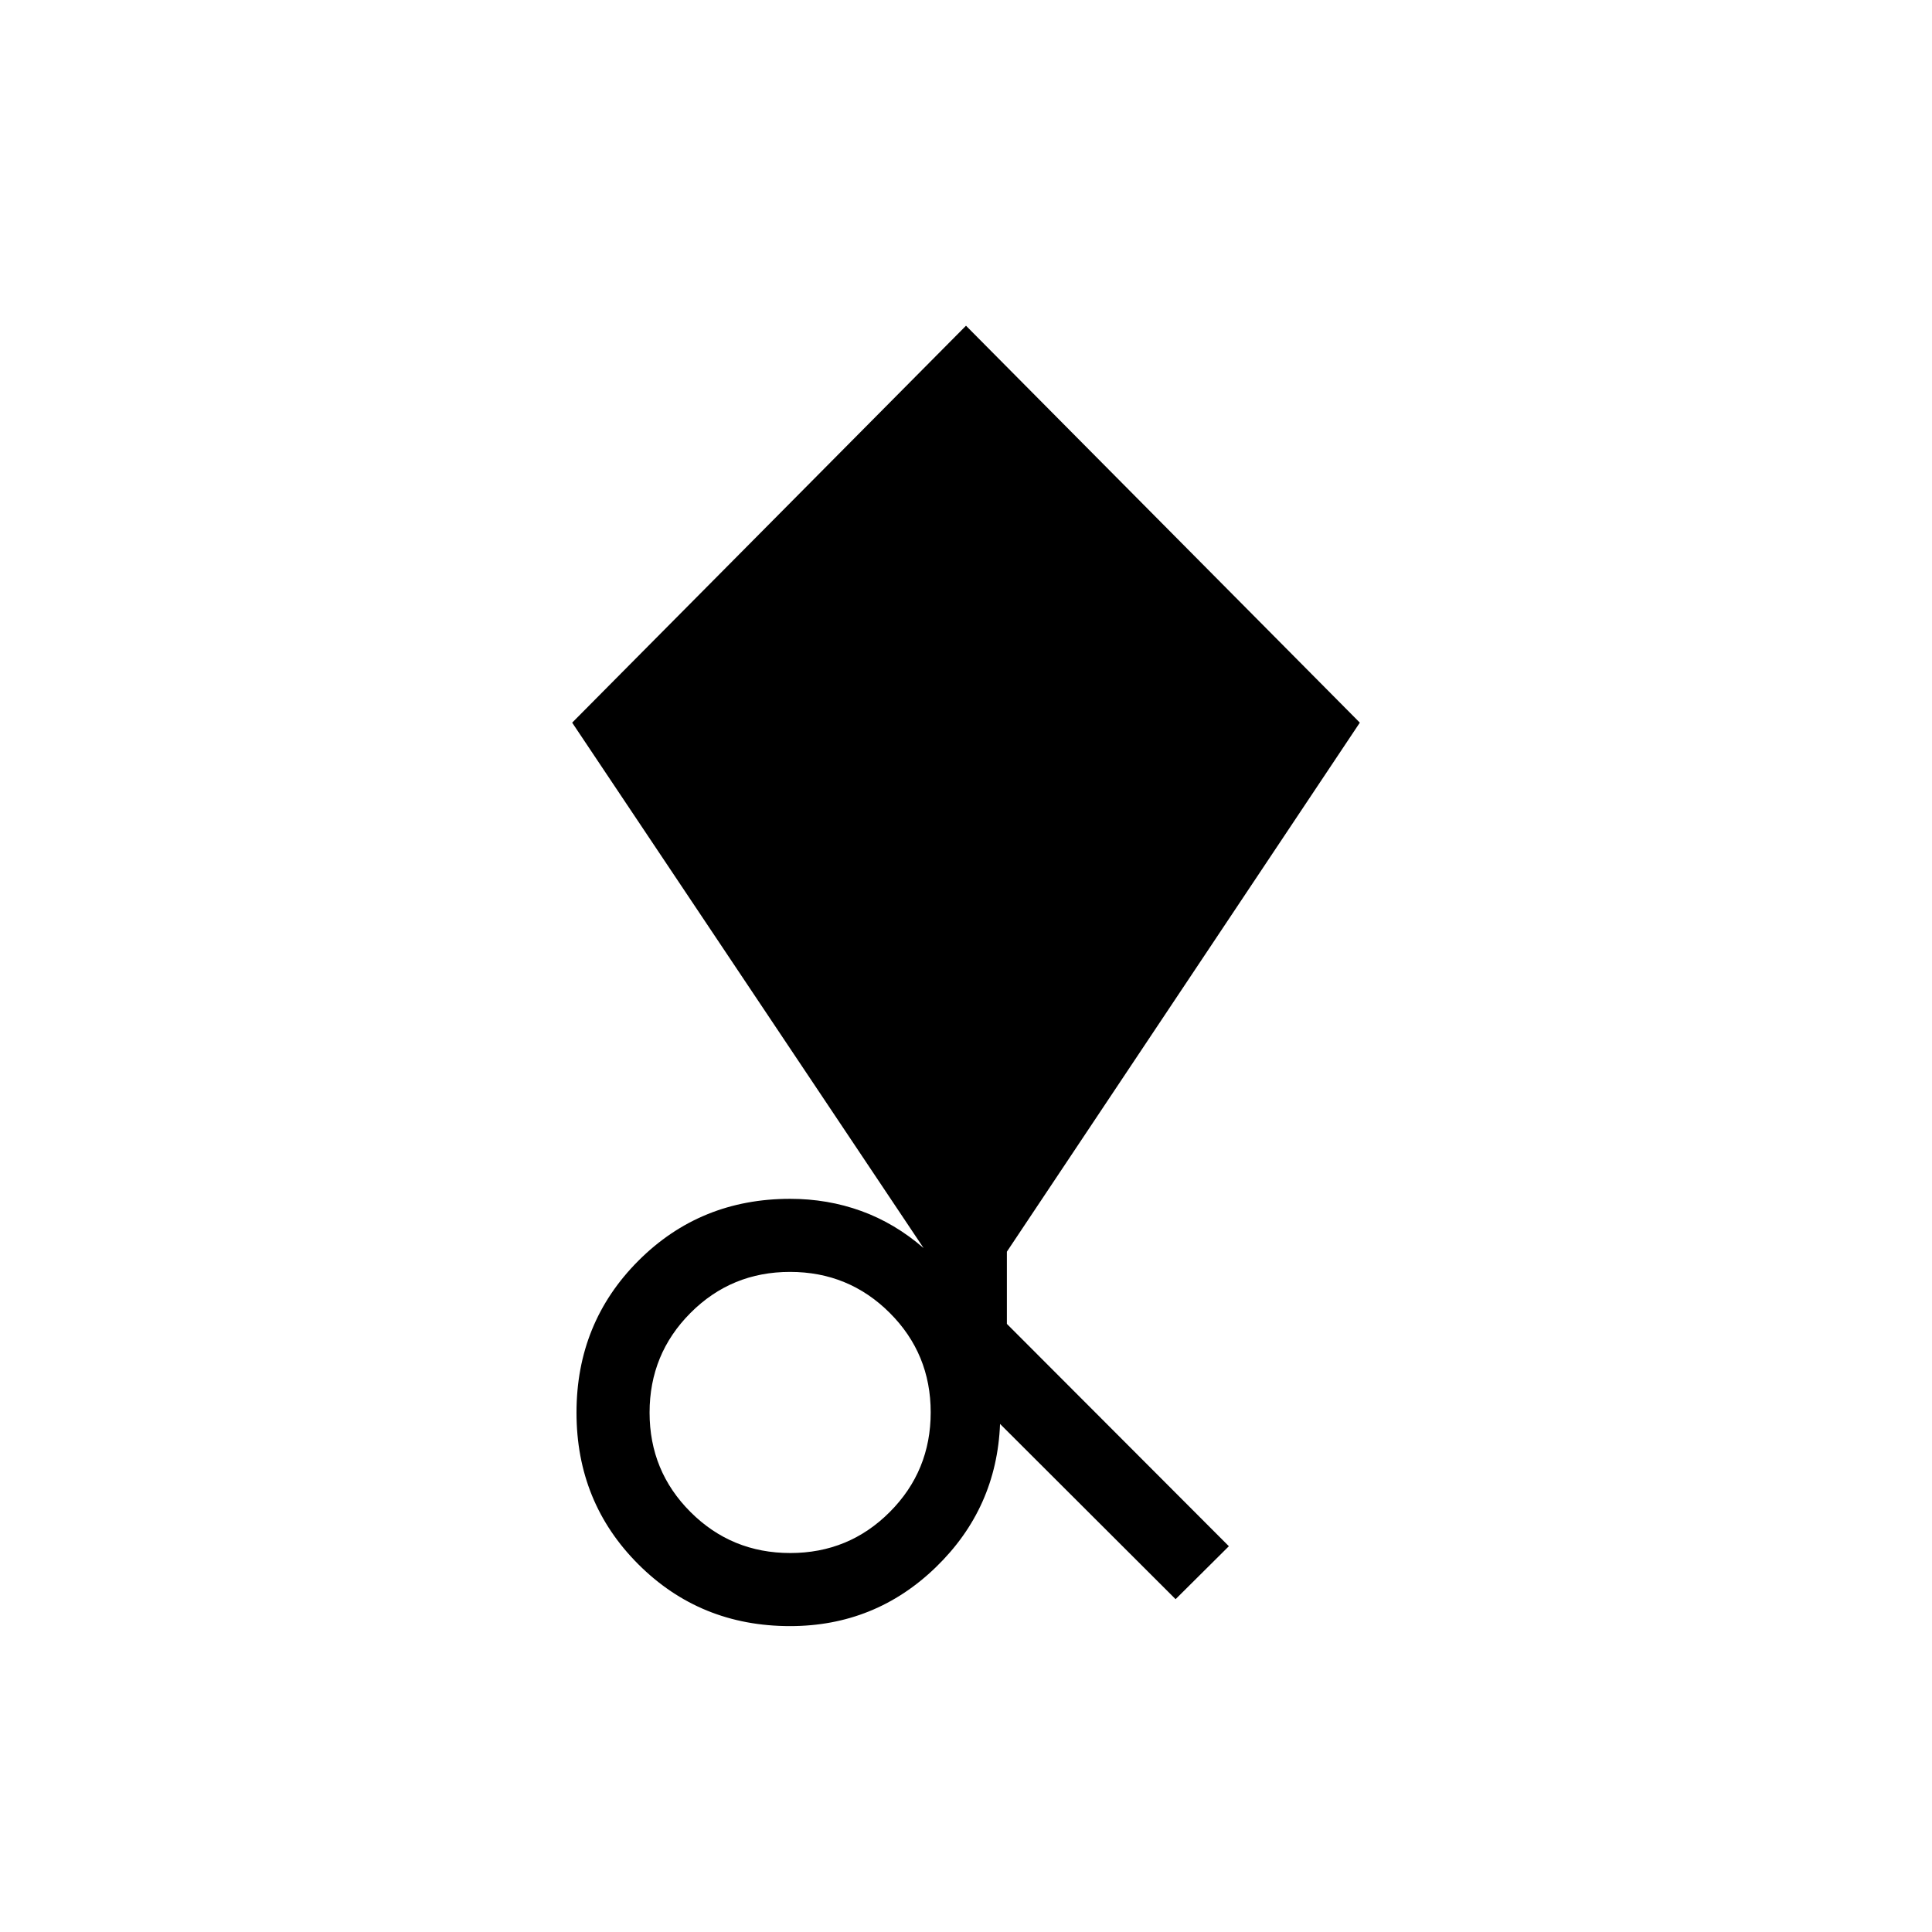 <svg xmlns="http://www.w3.org/2000/svg" height="24" viewBox="0 -960 960 960" width="24"><path d="m584.15-165.38-87.23-87.08q-1.65 41.88-31.86 71.17T392.56-152q-44.63 0-75.37-30.71-30.73-30.71-30.73-75.37 0-44.65 30.73-75.44 30.74-30.79 75.43-30.79 18.61 0 35.3 6.04 16.7 6.04 31 18.42L284.31-600.92 480-798.15l195.69 197.23-175.38 262.88v35.87l110.31 110.48-26.47 26.31Zm-191.48-22.93q29.13 0 49.46-20.39 20.33-20.39 20.33-49.51 0-29.13-20.39-49.46Q421.68-328 392.56-328q-29.13 0-49.46 20.39-20.33 20.39-20.33 49.52 0 29.12 20.39 49.45 20.39 20.33 49.51 20.33Z"/></svg>